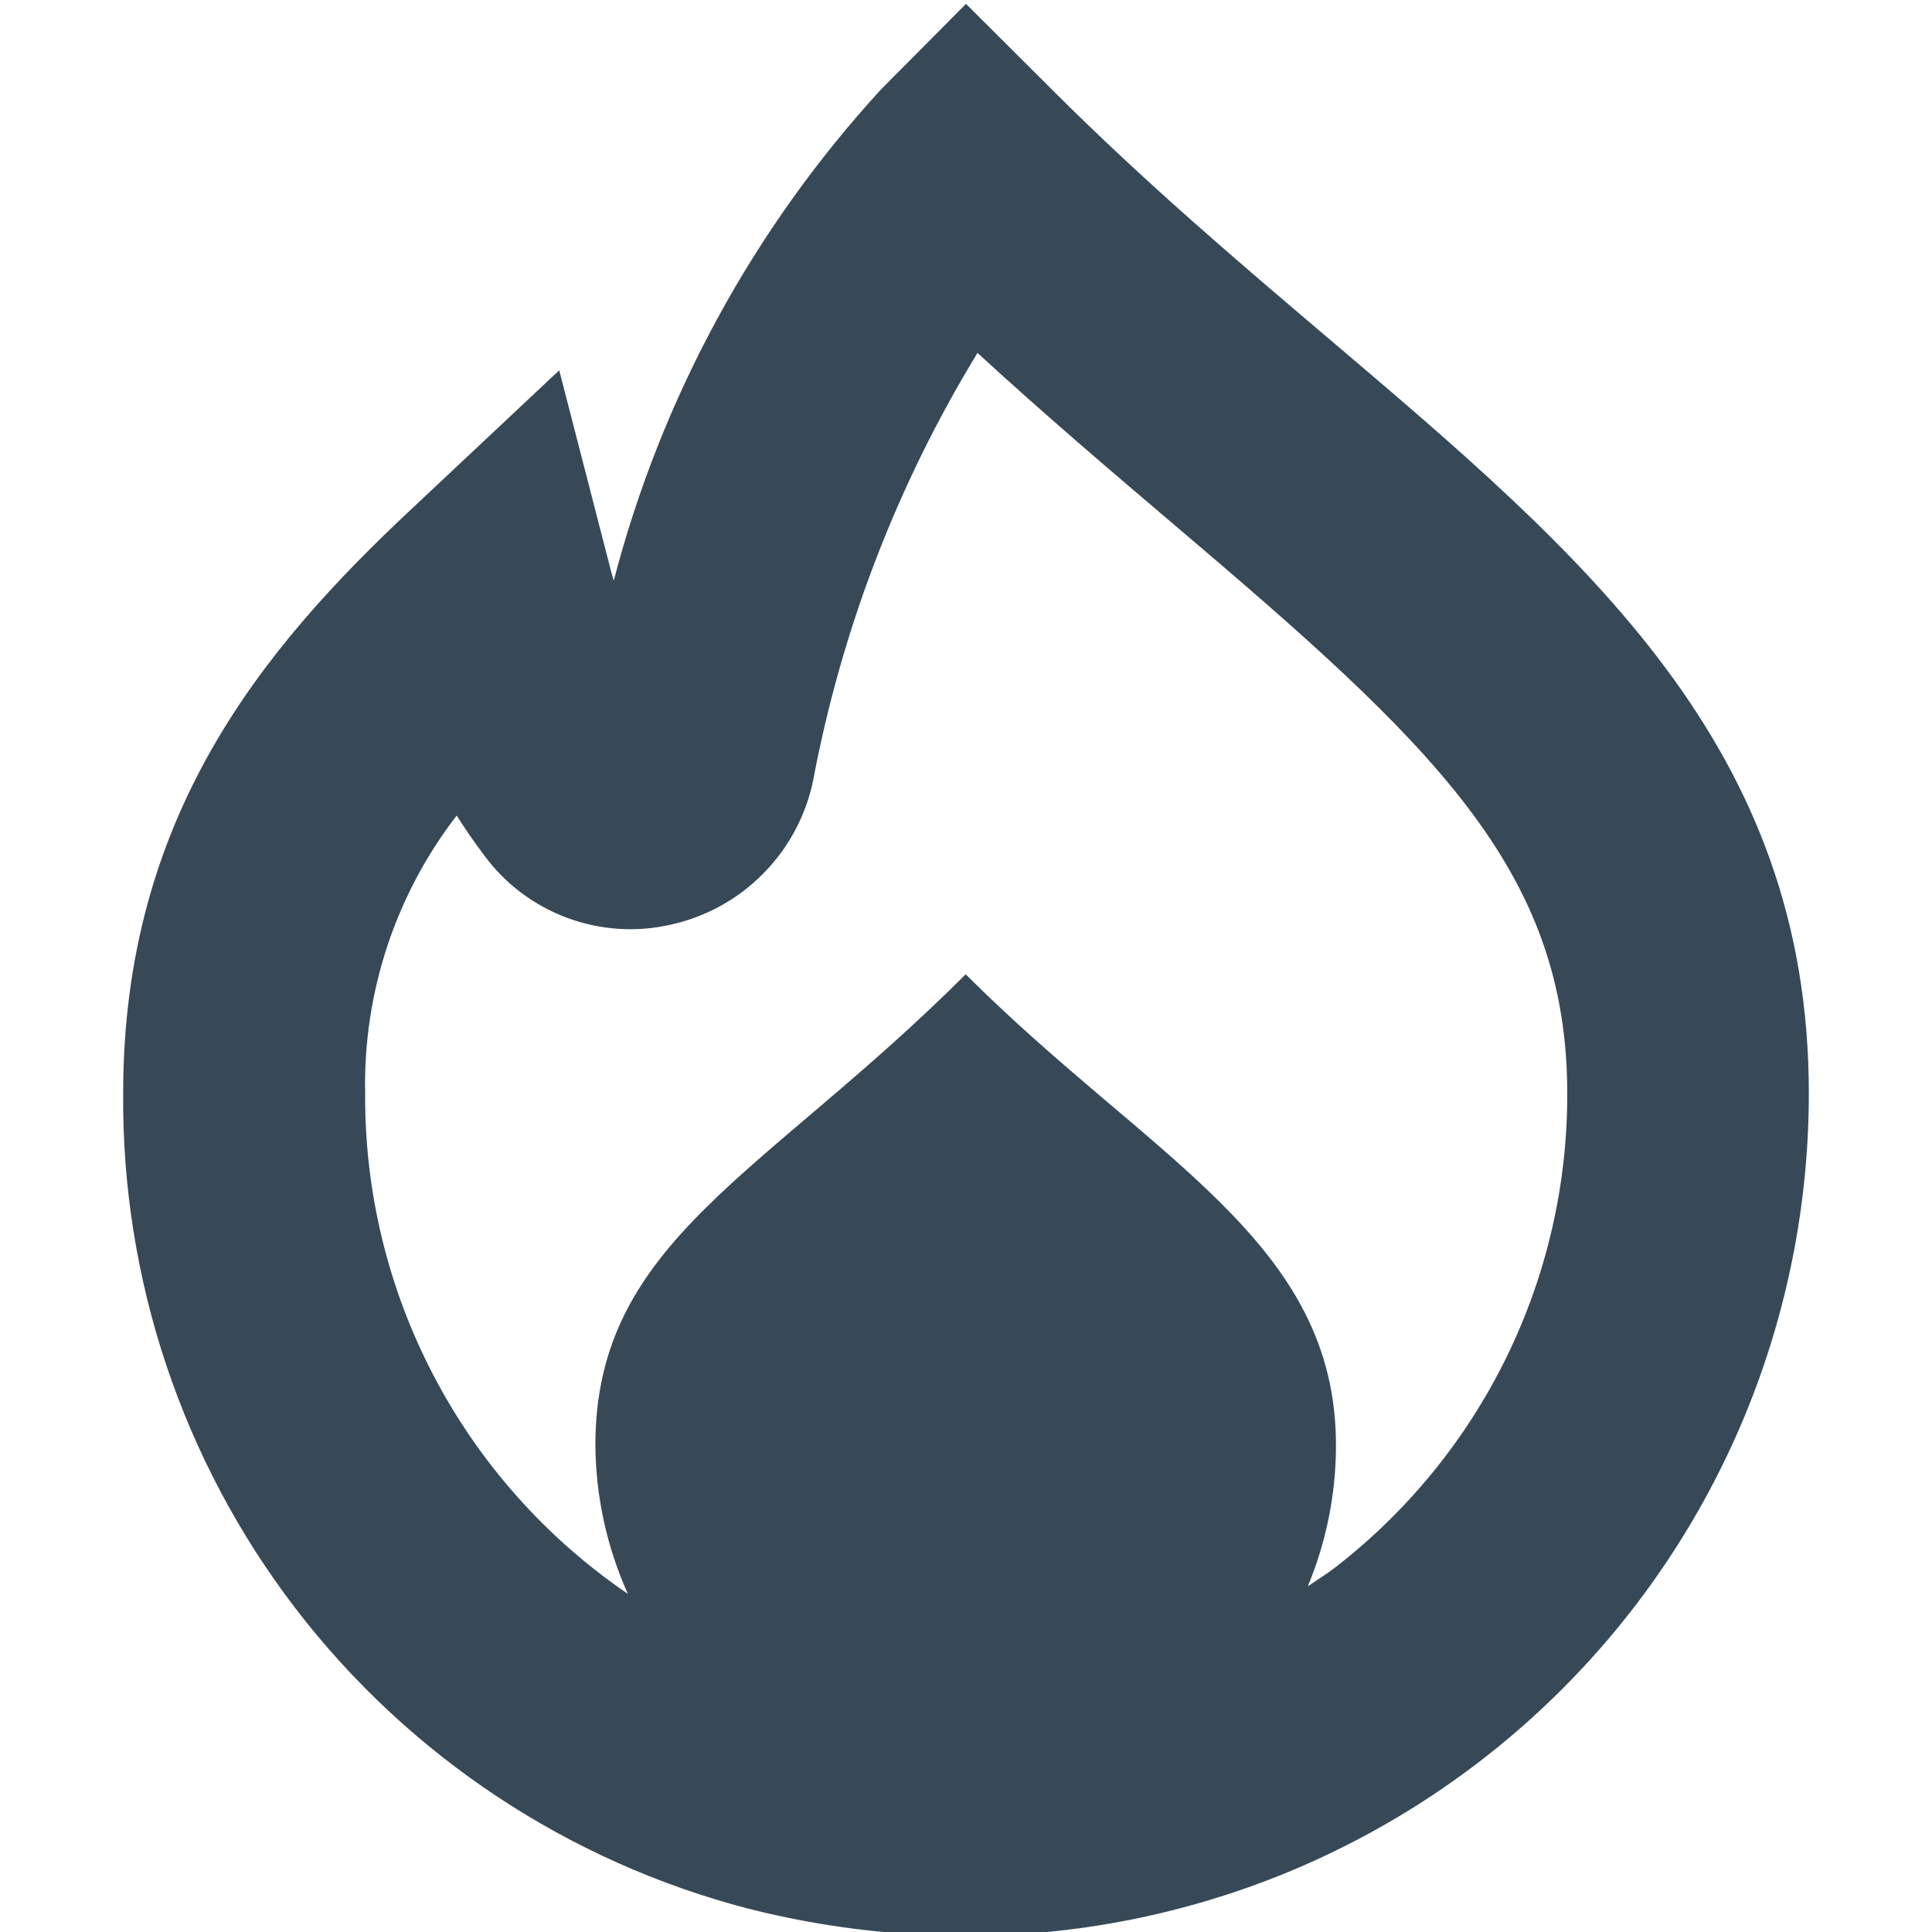 <svg width="24" height="24" viewBox="0 0 24 24" fill="none" xmlns="http://www.w3.org/2000/svg">
<g clip-path="url(#clip0_406_219)">
<path d="M16.514 4.213C15.392 3.26 14.232 2.276 13.068 1.113L12 0.048L10.941 1.114C9.355 2.846 8.216 4.94 7.624 7.214C7.609 7.162 7.595 7.114 7.581 7.057L6.947 4.6L5.1 6.334C3.245 8.073 1.531 10.154 1.53 13.58C1.511 15.893 2.265 18.146 3.672 19.982C5.08 21.817 7.061 23.13 9.3 23.711C10.179 23.934 11.083 24.047 11.99 24.048C13.366 24.05 14.728 23.78 16 23.256C17.271 22.73 18.427 21.96 19.4 20.988C20.374 20.016 21.146 18.861 21.673 17.59C22.199 16.32 22.47 14.957 22.47 13.582C22.47 9.27 19.709 6.926 16.514 4.213ZM16.583 19.474C16.474 19.558 16.358 19.628 16.246 19.706C16.477 19.15 16.596 18.554 16.596 17.953C16.596 15.414 14.296 14.401 11.996 12.103C9.489 14.61 7.396 15.414 7.396 17.953C7.401 18.59 7.538 19.219 7.8 19.8C6.788 19.11 5.96 18.182 5.391 17.097C4.822 16.013 4.528 14.805 4.536 13.58C4.511 12.334 4.912 11.117 5.673 10.131C5.782 10.303 5.897 10.469 6.019 10.631C6.28 10.984 6.639 11.252 7.051 11.404C7.464 11.556 7.911 11.584 8.339 11.485C8.773 11.388 9.17 11.168 9.482 10.851C9.795 10.535 10.009 10.135 10.1 9.7C10.454 7.819 11.146 6.017 12.143 4.384C12.987 5.16 13.813 5.861 14.569 6.504C17.787 9.235 19.469 10.791 19.469 13.582C19.472 14.719 19.213 15.842 18.712 16.864C18.212 17.885 17.483 18.778 16.583 19.474Z" fill="#374957"/>
</g>
<defs>
<clipPath id="clip0_406_219">
<rect width="24" height="24" fill="white"/>
</clipPath>
</defs>
</svg>
